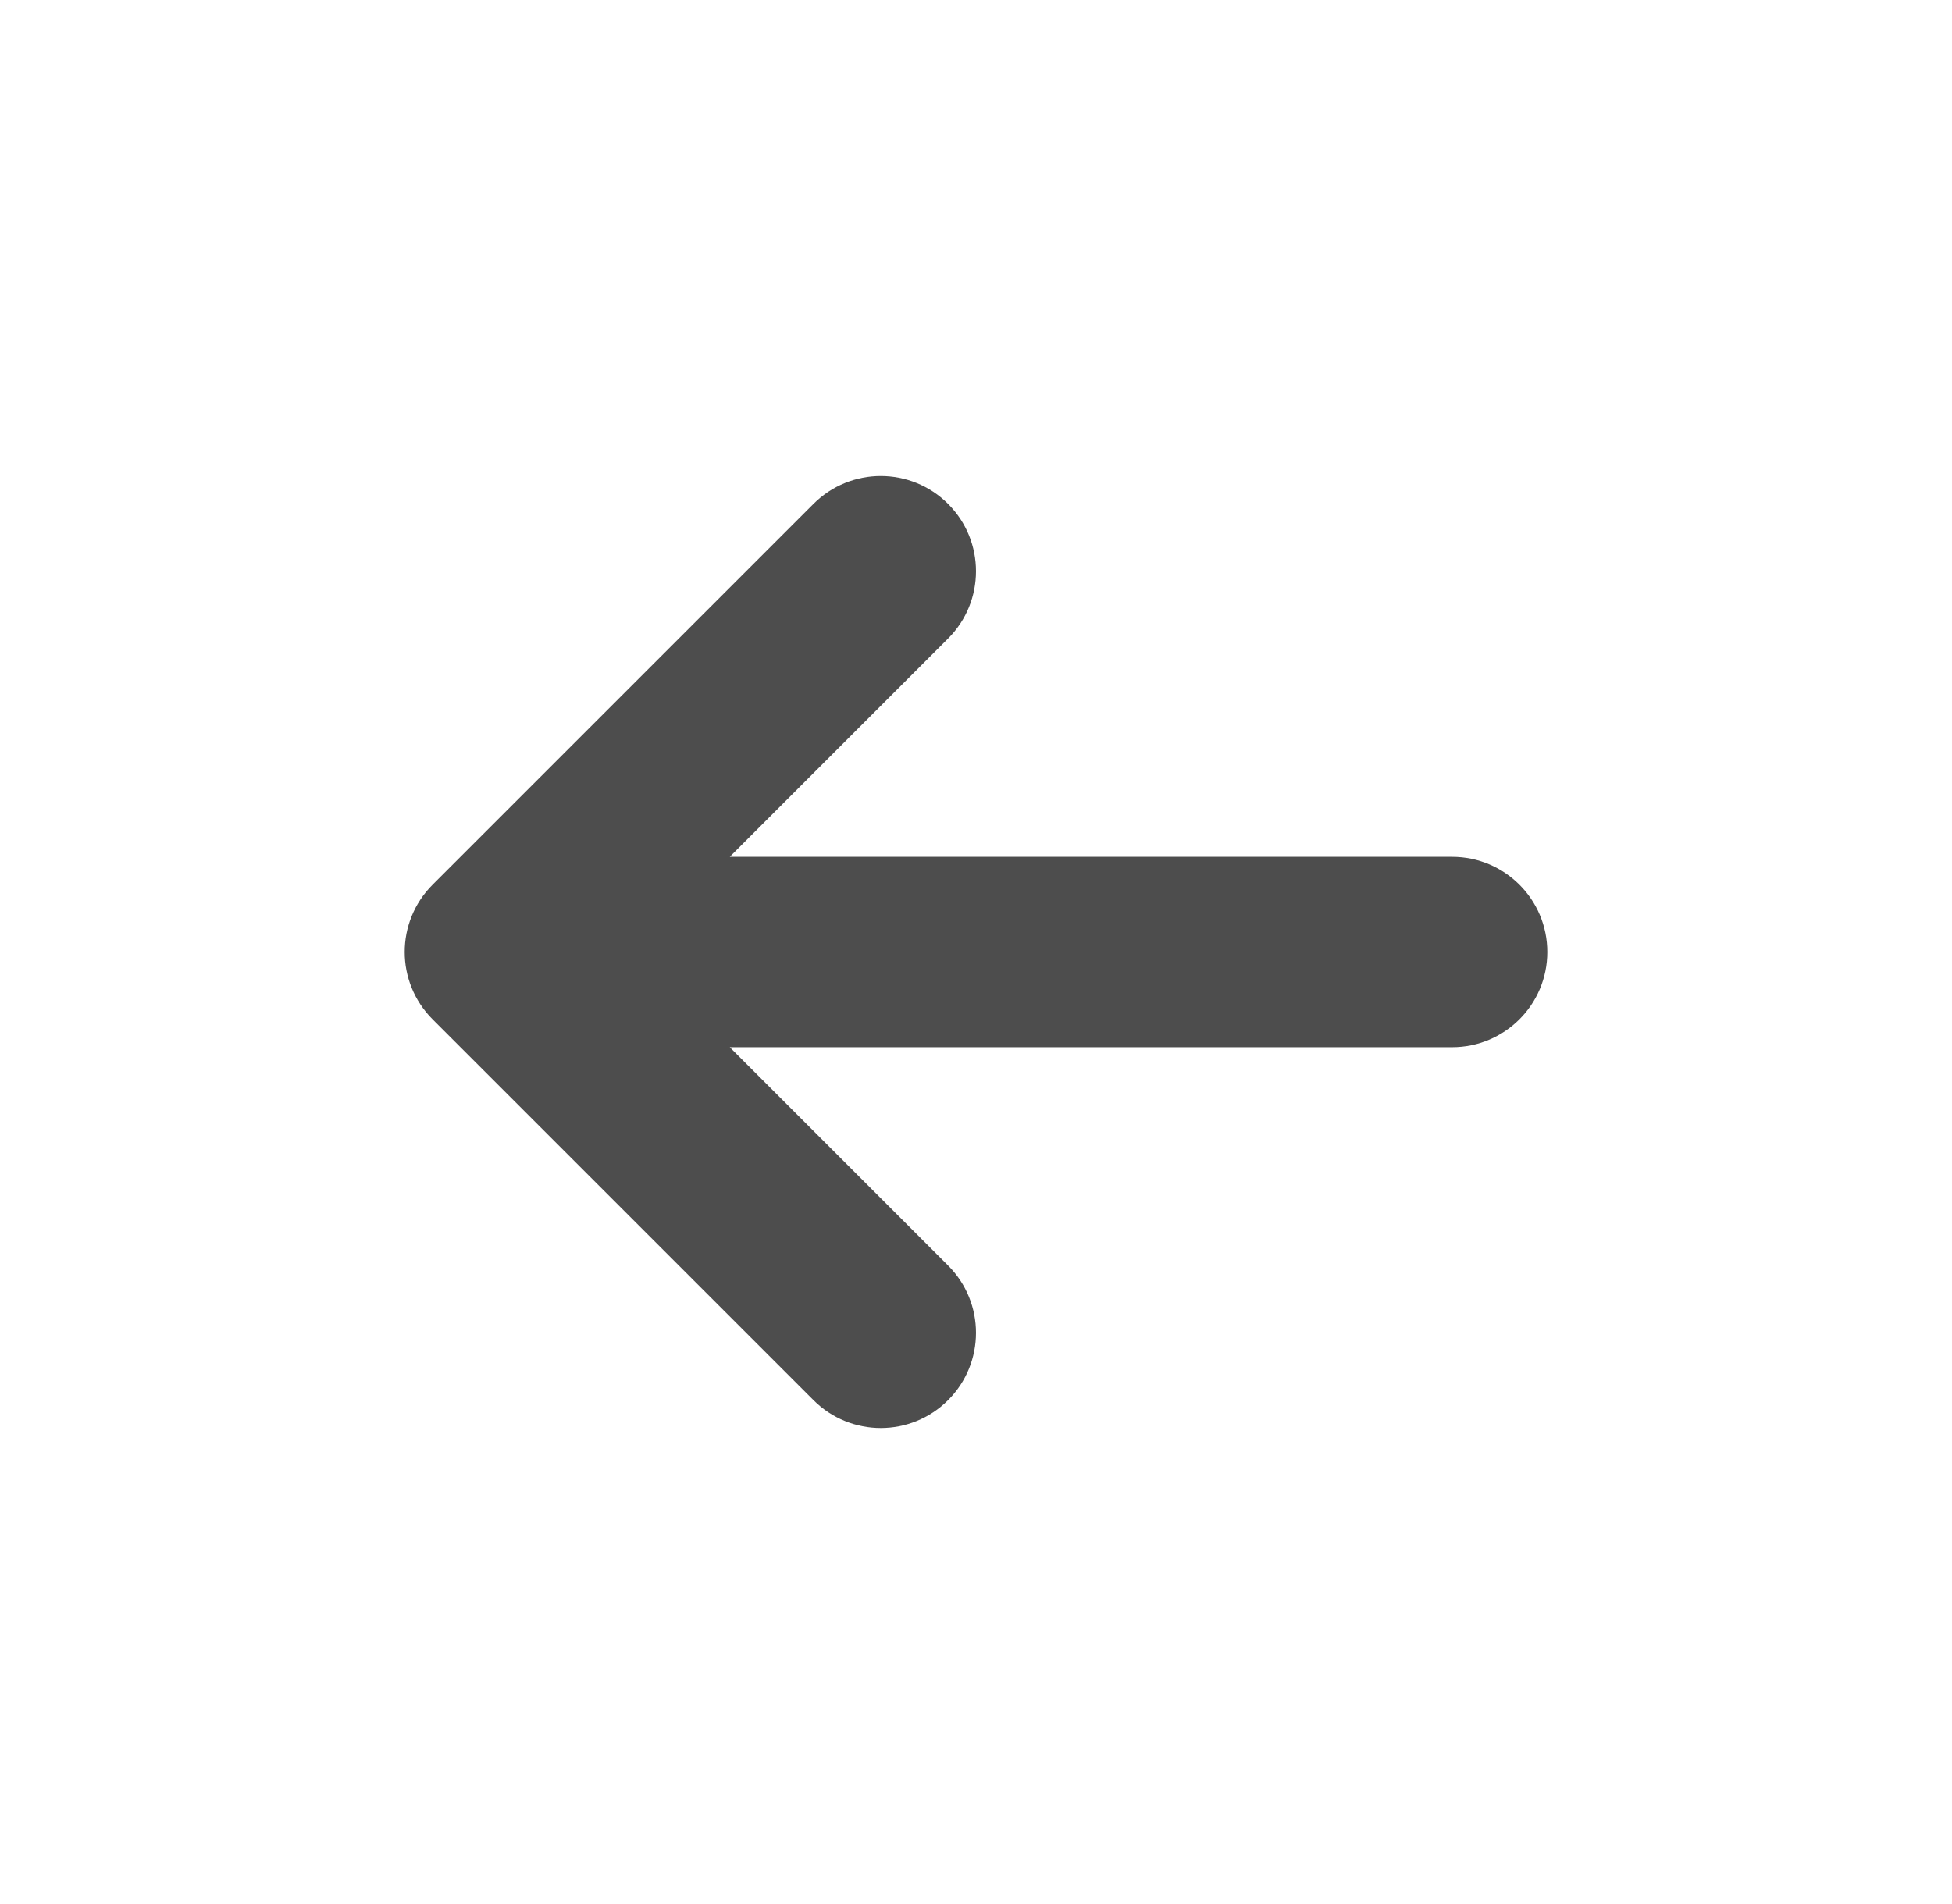 <svg width="41" height="40" viewBox="0 0 41 40" fill="none" xmlns="http://www.w3.org/2000/svg">
<path fill-rule="evenodd" clip-rule="evenodd" d="M19.914 29.414C19.133 30.195 17.867 30.195 17.086 29.414L9.086 21.414C8.305 20.633 8.305 19.367 9.086 18.586L17.086 10.586C17.867 9.805 19.133 9.805 19.914 10.586C20.695 11.367 20.695 12.633 19.914 13.414L15.328 18L30.5 18C31.605 18 32.5 18.895 32.5 20C32.5 21.105 31.605 22 30.5 22H15.328L19.914 26.586C20.695 27.367 20.695 28.633 19.914 29.414Z" fill="#4D4D4D"/>
</svg>
